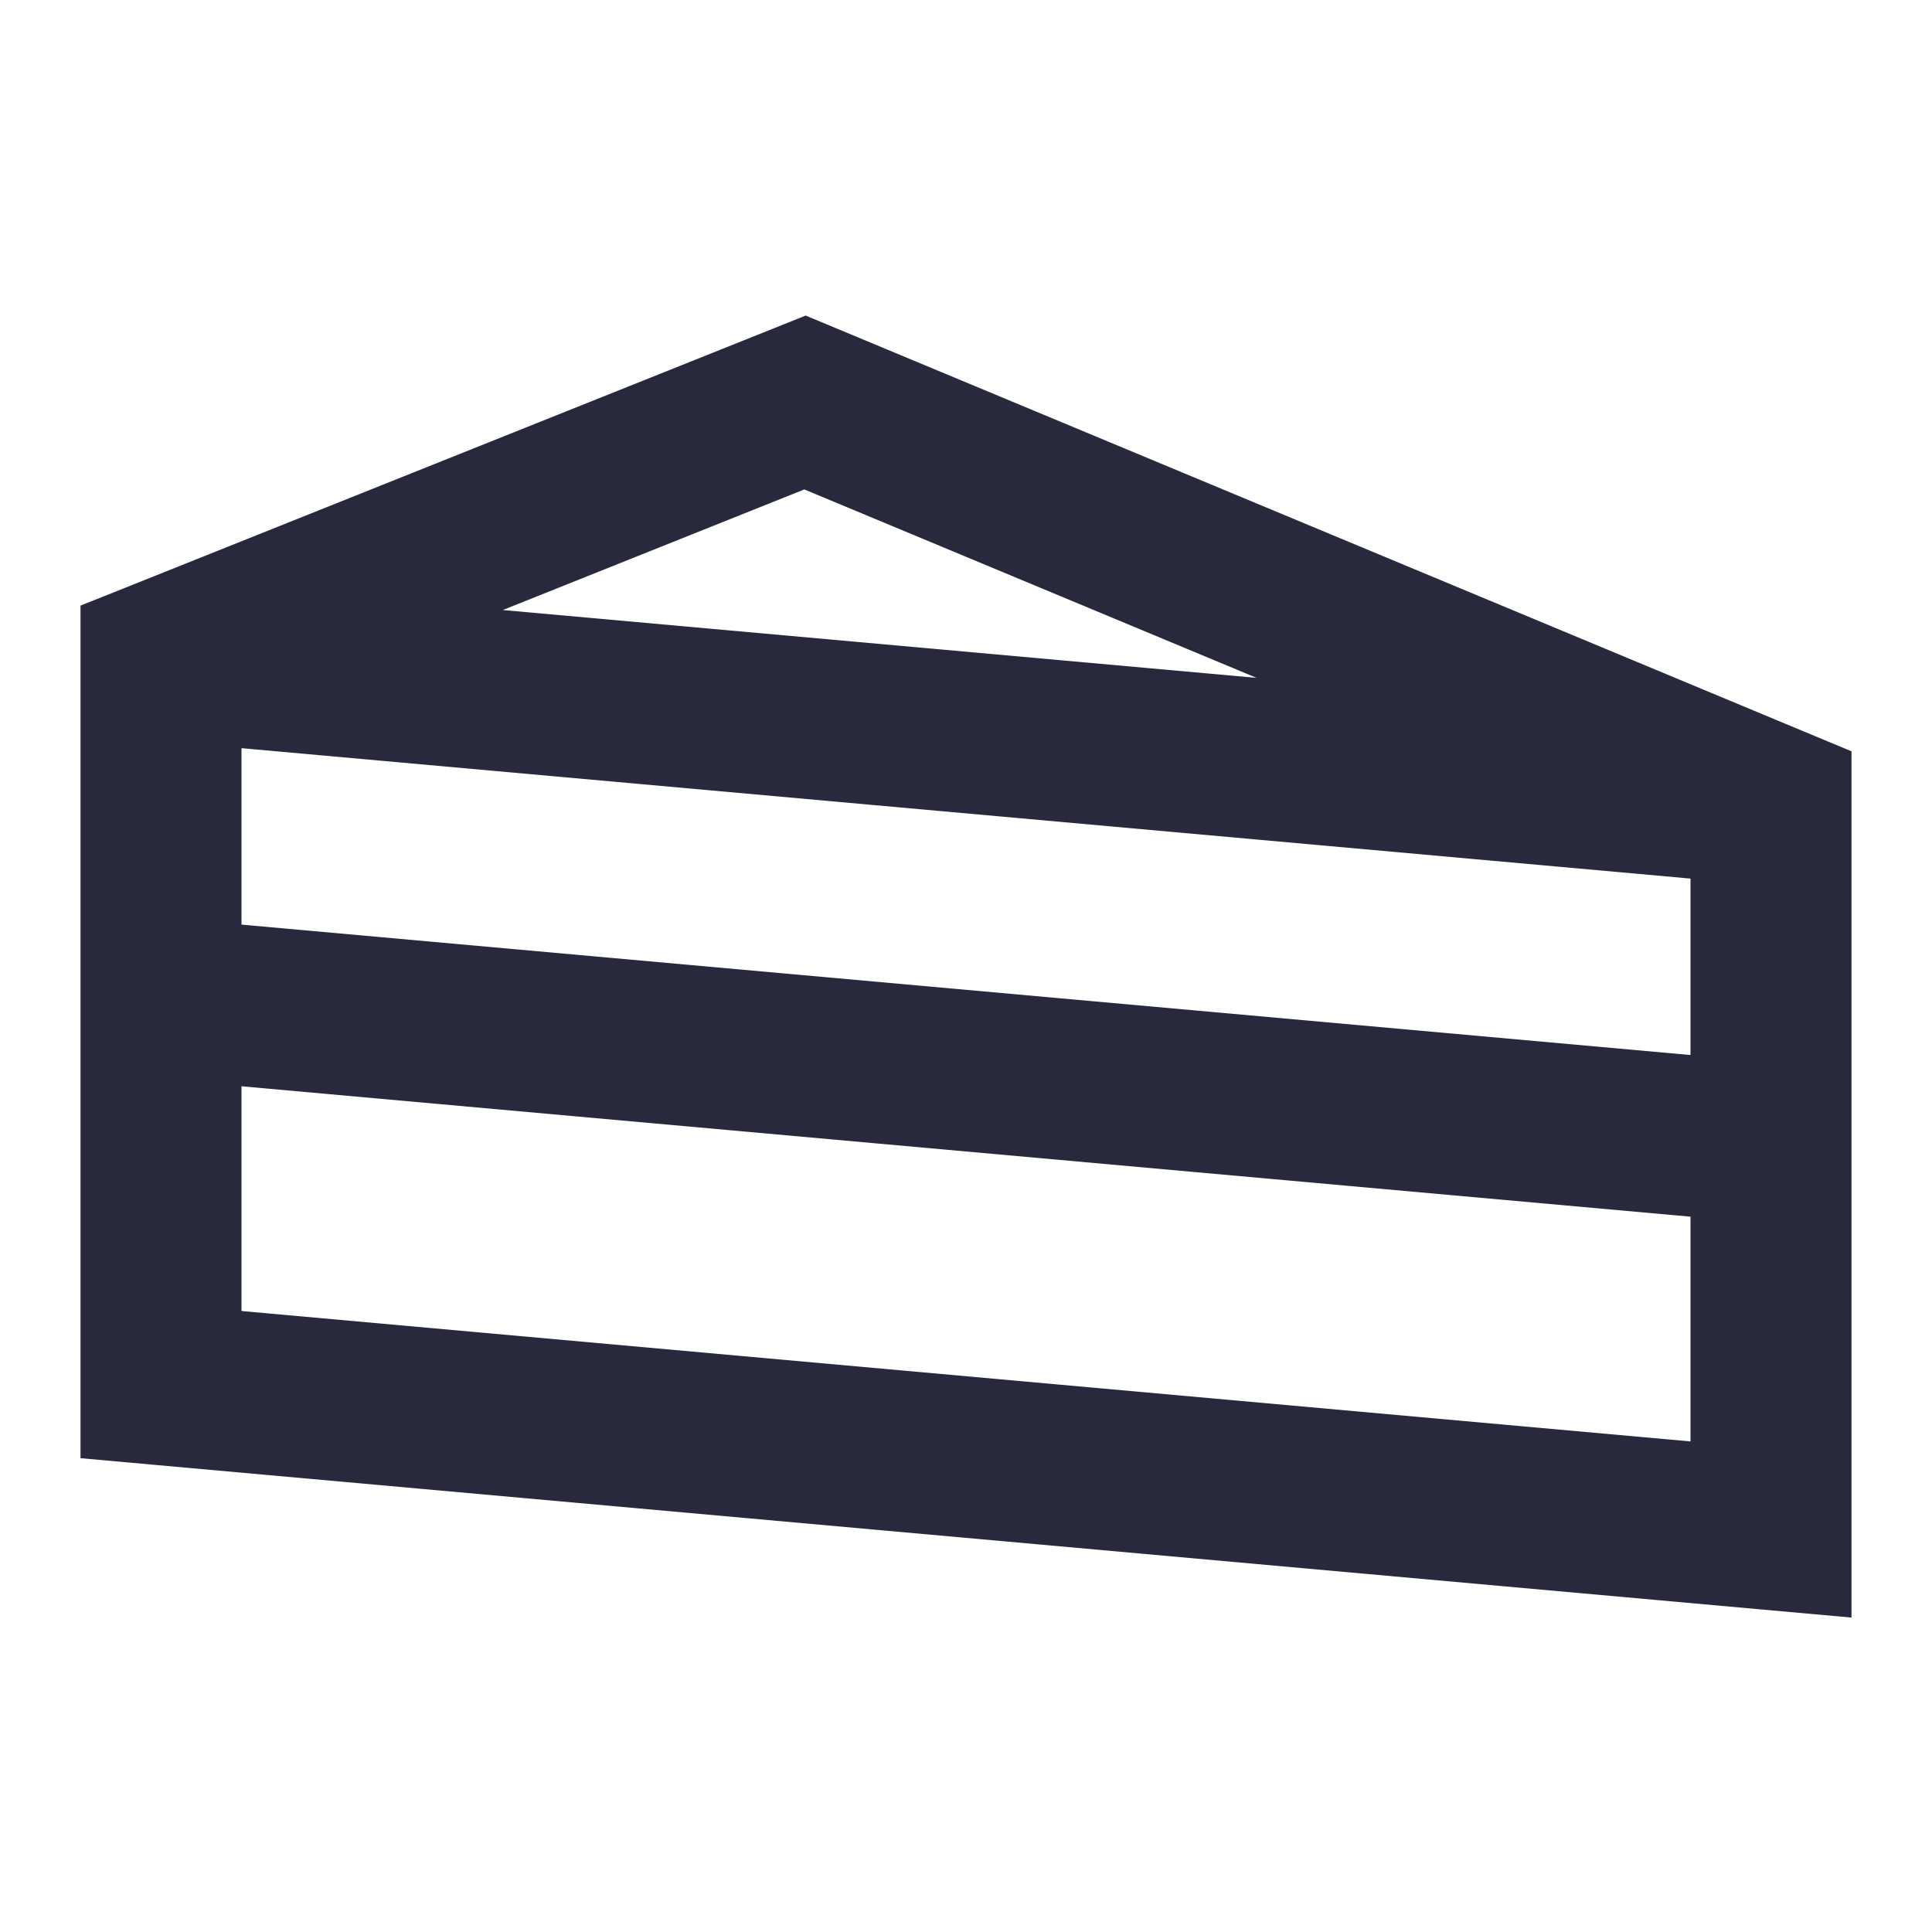 <svg width="24" height="24" viewBox="0 0 24 24" fill="none" xmlns="http://www.w3.org/2000/svg">
<path d="M10 5L10.385 4.077L10.008 3.92L9.629 4.072L10 5ZM2 8.2L1.629 7.272L1 7.523V8.2H2ZM22 10H23V9.333L22.385 9.077L22 10ZM2 17.2H1V18.114L1.91 18.196L2 17.2ZM22 19L21.91 19.996L23 20.094V19H22ZM9.629 4.072L1.629 7.272L2.371 9.128L10.371 5.928L9.629 4.072ZM1.91 9.196L21.91 10.996L22.09 9.004L2.09 7.204L1.91 9.196ZM22.385 9.077L10.385 4.077L9.615 5.923L21.615 10.923L22.385 9.077ZM1.91 13.396L21.91 15.196L22.09 13.204L2.09 11.404L1.91 13.396ZM1.91 18.196L21.91 19.996L22.09 18.004L2.09 16.204L1.91 18.196ZM21 10V14.2H23V10H21ZM21 14.2V19H23V14.2H21ZM1 8.2V12.4H3V8.2H1ZM1 12.4V17.2H3V12.4H1Z" fill="#28293D"/>
</svg>
